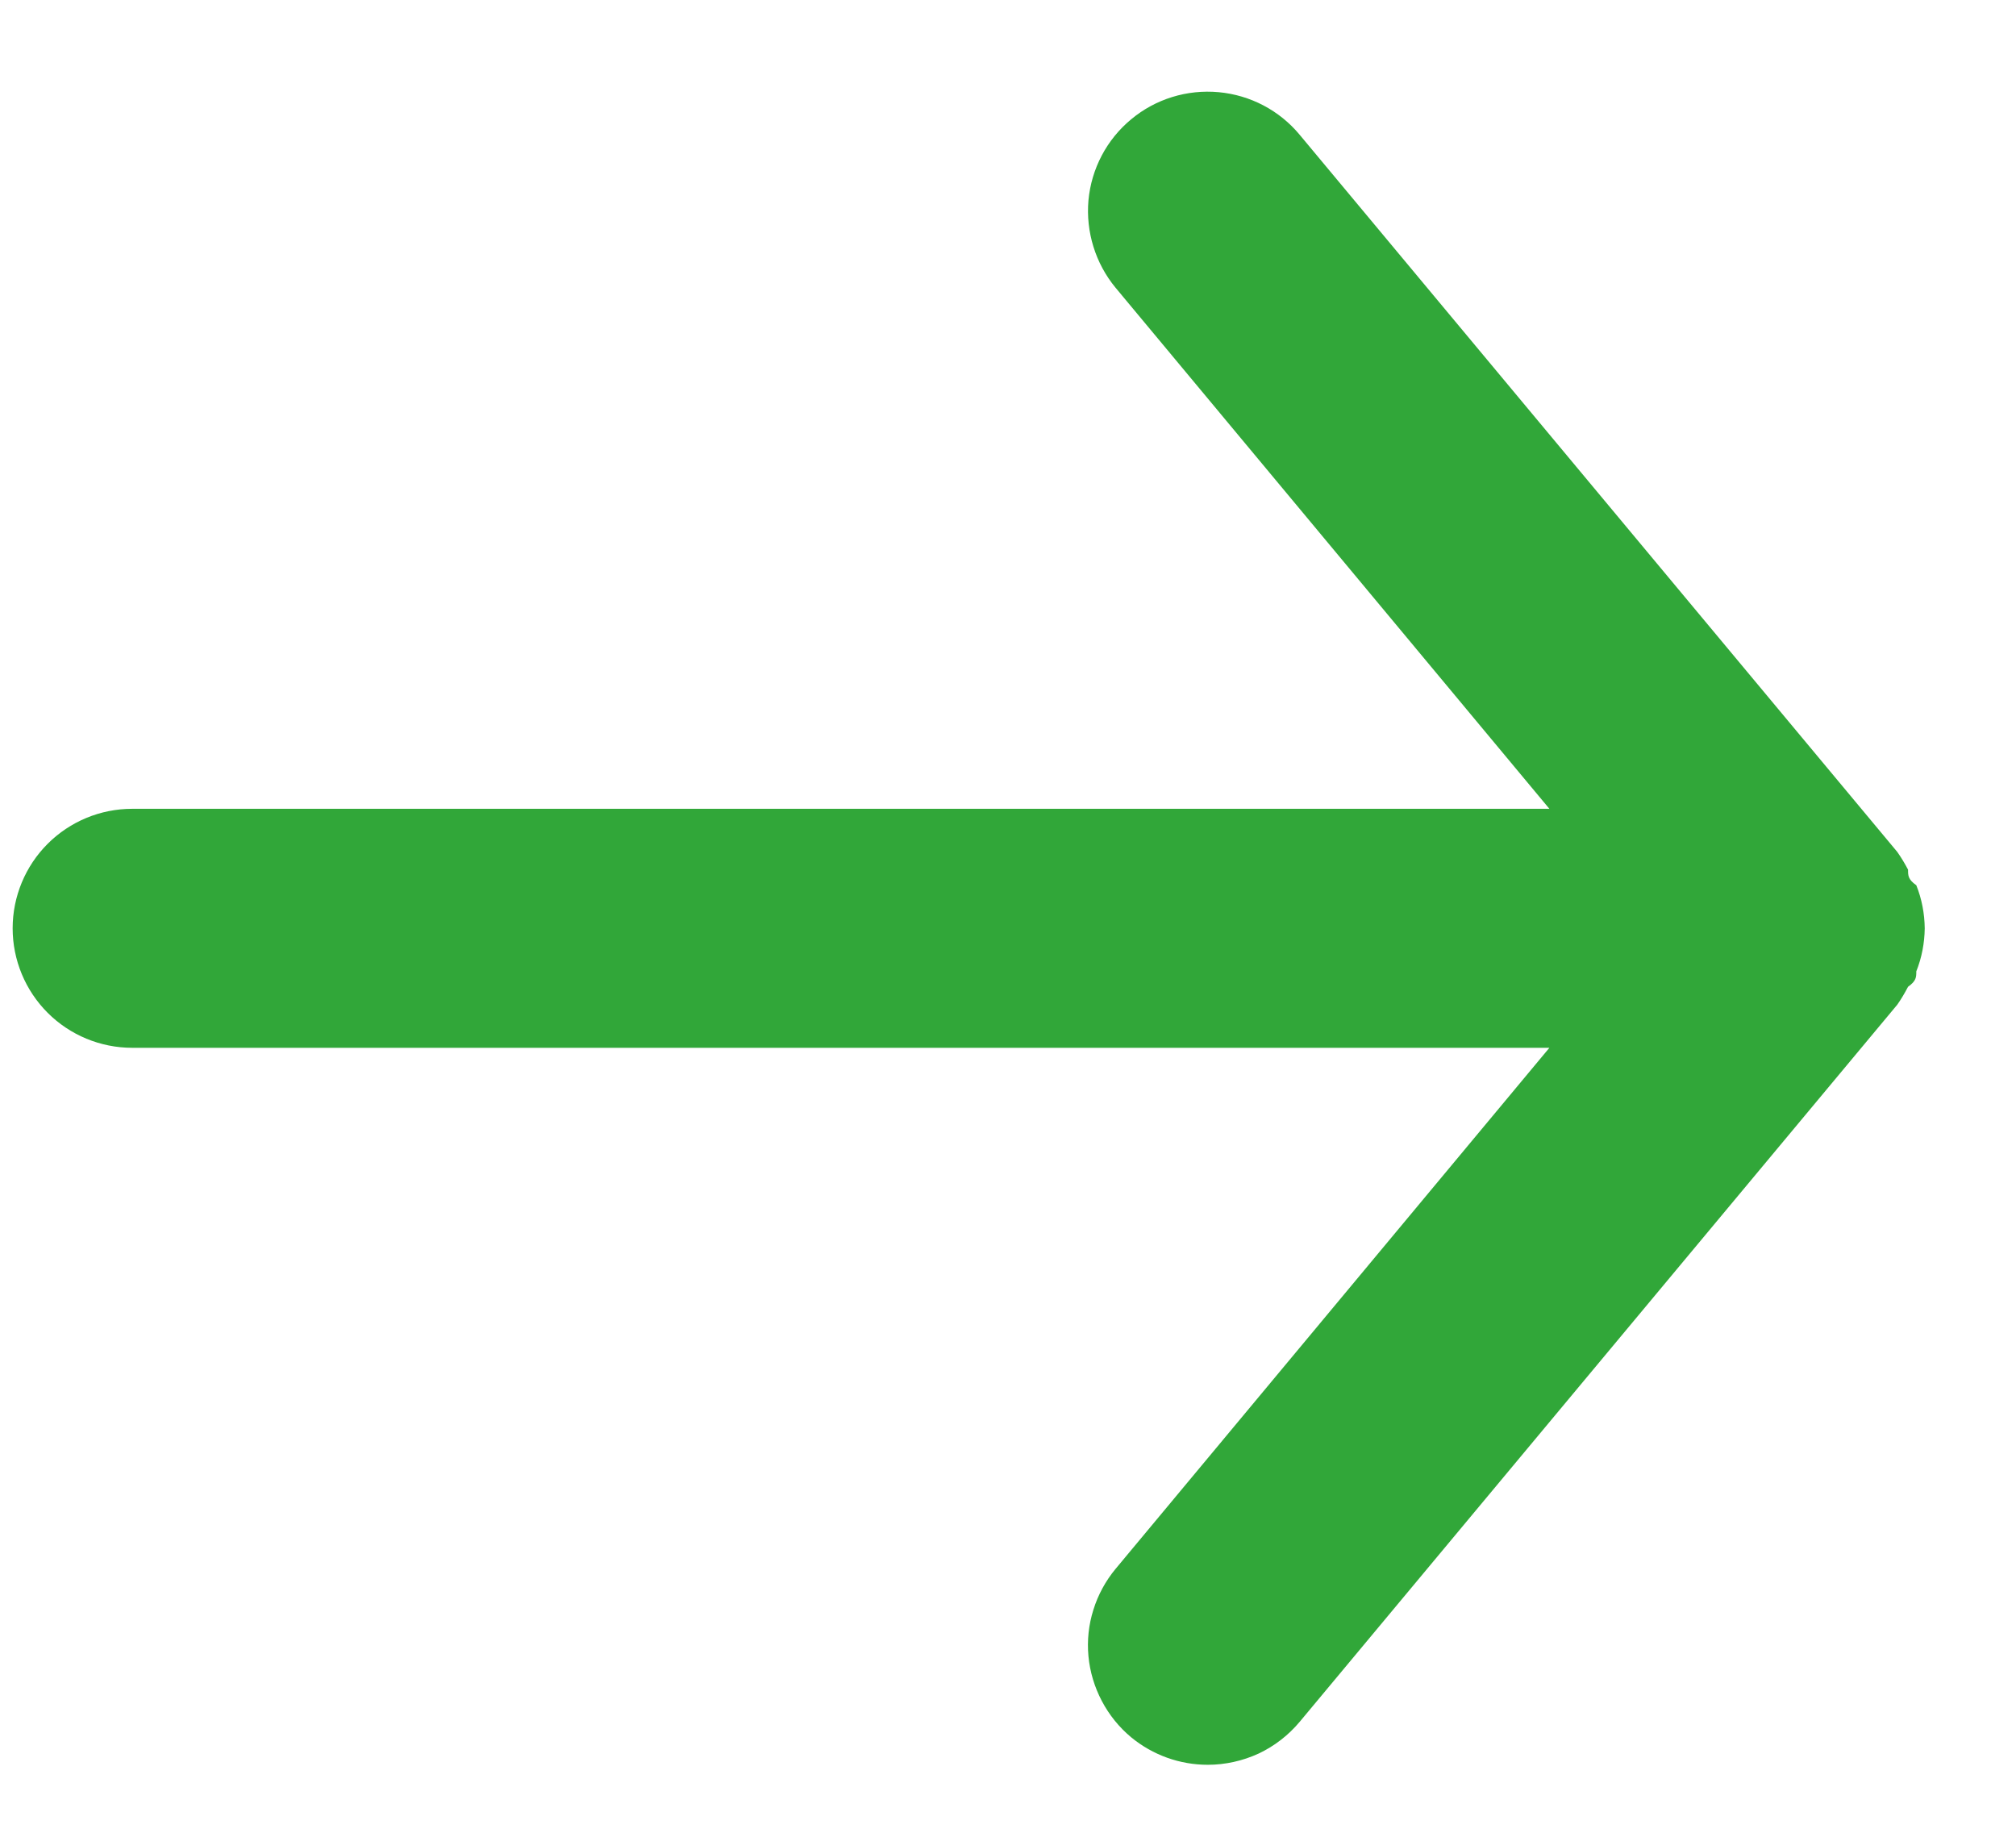 <svg width="11" height="10" viewBox="0 0 11 10" fill="none" xmlns="http://www.w3.org/2000/svg">
<path d="M0.721 4.413L8.454 4.413L6.087 1.57C5.977 1.437 5.924 1.265 5.939 1.093C5.955 0.92 6.039 0.761 6.172 0.651C6.305 0.54 6.477 0.487 6.65 0.503C6.822 0.519 6.981 0.602 7.092 0.736L10.352 4.648C10.374 4.679 10.393 4.711 10.411 4.745C10.411 4.778 10.411 4.798 10.456 4.83C10.486 4.905 10.501 4.984 10.502 5.065C10.501 5.145 10.486 5.225 10.456 5.3C10.456 5.332 10.456 5.352 10.411 5.384C10.393 5.418 10.374 5.451 10.352 5.482L7.092 9.394C7.03 9.468 6.954 9.527 6.867 9.568C6.78 9.608 6.685 9.629 6.59 9.629C6.437 9.629 6.29 9.576 6.172 9.479C6.106 9.424 6.052 9.357 6.012 9.281C5.972 9.205 5.947 9.122 5.939 9.037C5.931 8.951 5.94 8.865 5.966 8.783C5.991 8.702 6.033 8.625 6.087 8.56L8.454 5.717L0.721 5.717C0.548 5.717 0.382 5.648 0.26 5.526C0.138 5.404 0.069 5.238 0.069 5.065C0.069 4.892 0.138 4.726 0.26 4.604C0.382 4.482 0.548 4.413 0.721 4.413Z" fill="#31A739"/>
</svg>
